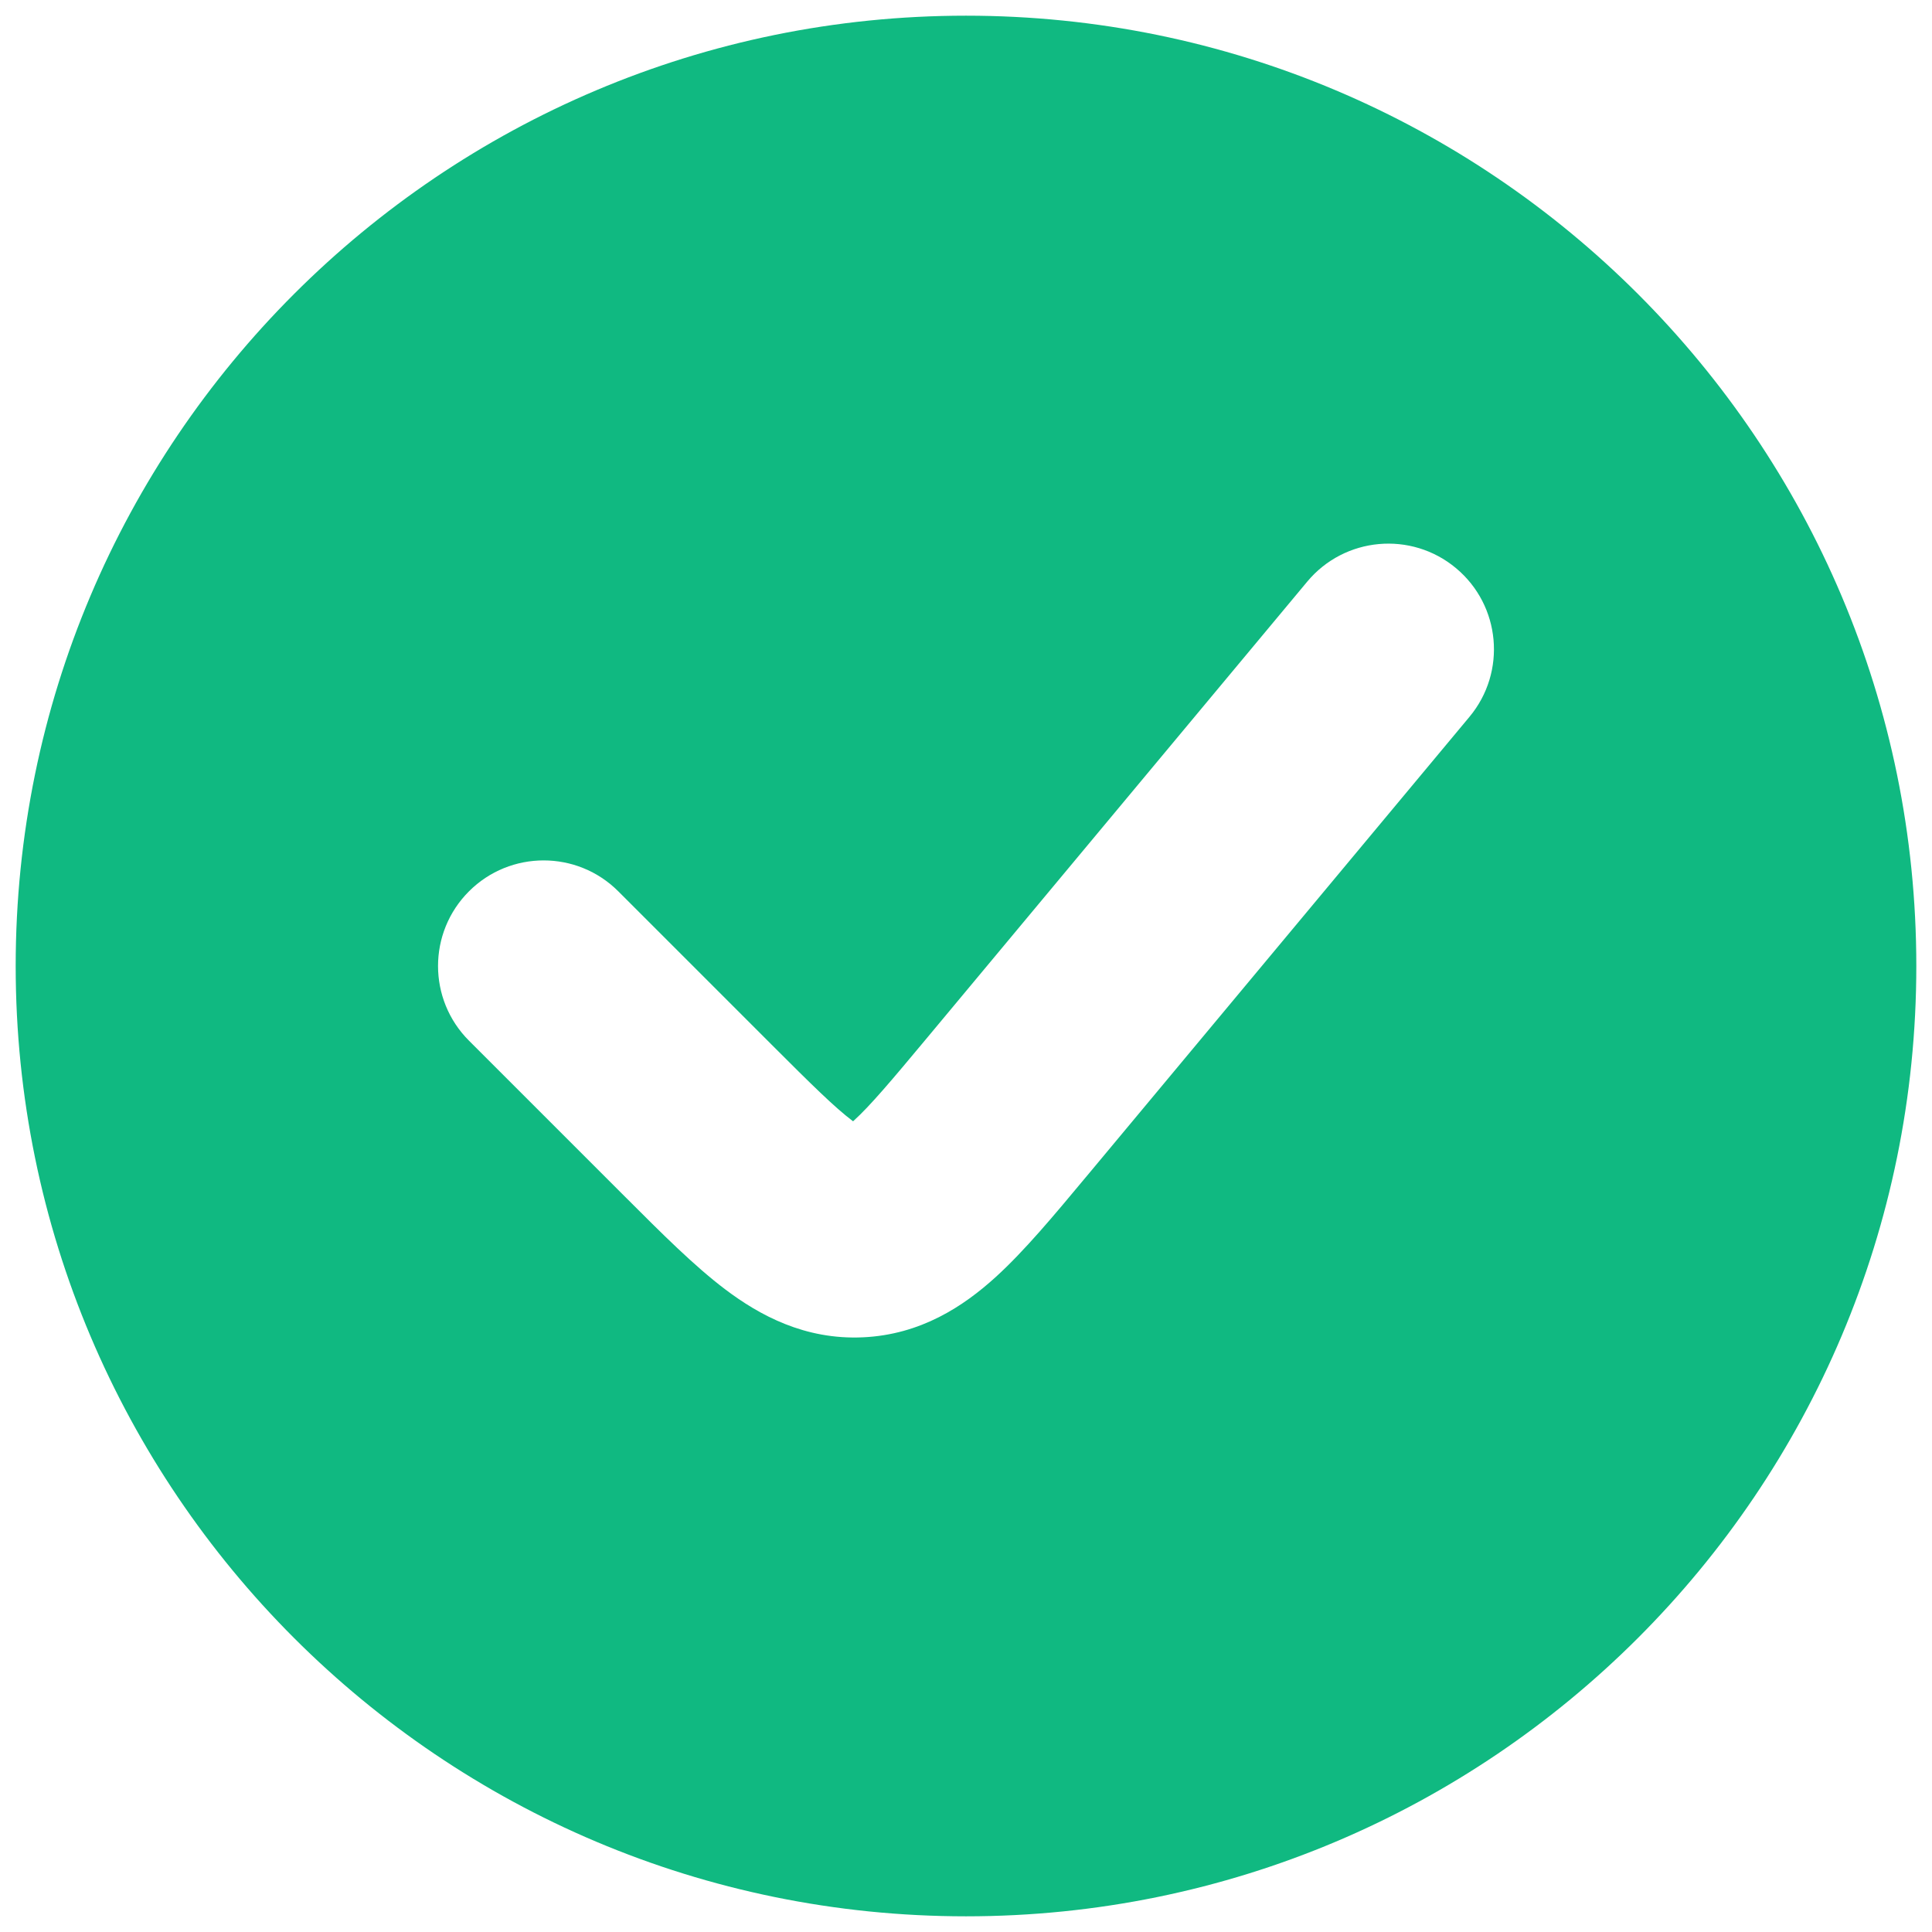<svg width="77" height="77" viewBox="0 0 77 77" fill="none" xmlns="http://www.w3.org/2000/svg">
<path fill-rule="evenodd" clip-rule="evenodd" d="M38.5 76.375C59.418 76.375 76.375 59.418 76.375 38.5C76.375 17.582 59.418 0.625 38.5 0.625C17.582 0.625 0.625 17.582 0.625 38.5C0.625 59.418 17.582 76.375 38.5 76.375ZM58.566 28.569C60.054 26.784 59.813 24.13 58.027 22.642C56.242 21.154 53.588 21.395 52.1 23.181L36.959 41.351C35.5 43.102 34.68 44.071 34.025 44.666L34 44.689L33.973 44.669C33.267 44.135 32.362 43.244 30.75 41.632L24.642 35.524C22.999 33.881 20.334 33.881 18.691 35.524C17.047 37.168 17.047 39.832 18.691 41.476L24.799 47.584L24.971 47.755C26.345 49.13 27.666 50.452 28.896 51.382C30.274 52.424 32.078 53.404 34.39 53.299C36.702 53.194 38.41 52.055 39.688 50.893C40.829 49.855 42.025 48.419 43.269 46.925L43.269 46.925L43.425 46.739L58.566 28.569ZM33.633 44.98C33.633 44.98 33.635 44.978 33.638 44.976C33.635 44.979 33.633 44.98 33.633 44.98ZM34.39 44.944C34.389 44.944 34.388 44.943 34.386 44.942C34.39 44.944 34.392 44.945 34.392 44.945C34.392 44.945 34.391 44.945 34.39 44.944Z" fill="#10B981"/>
</svg>
